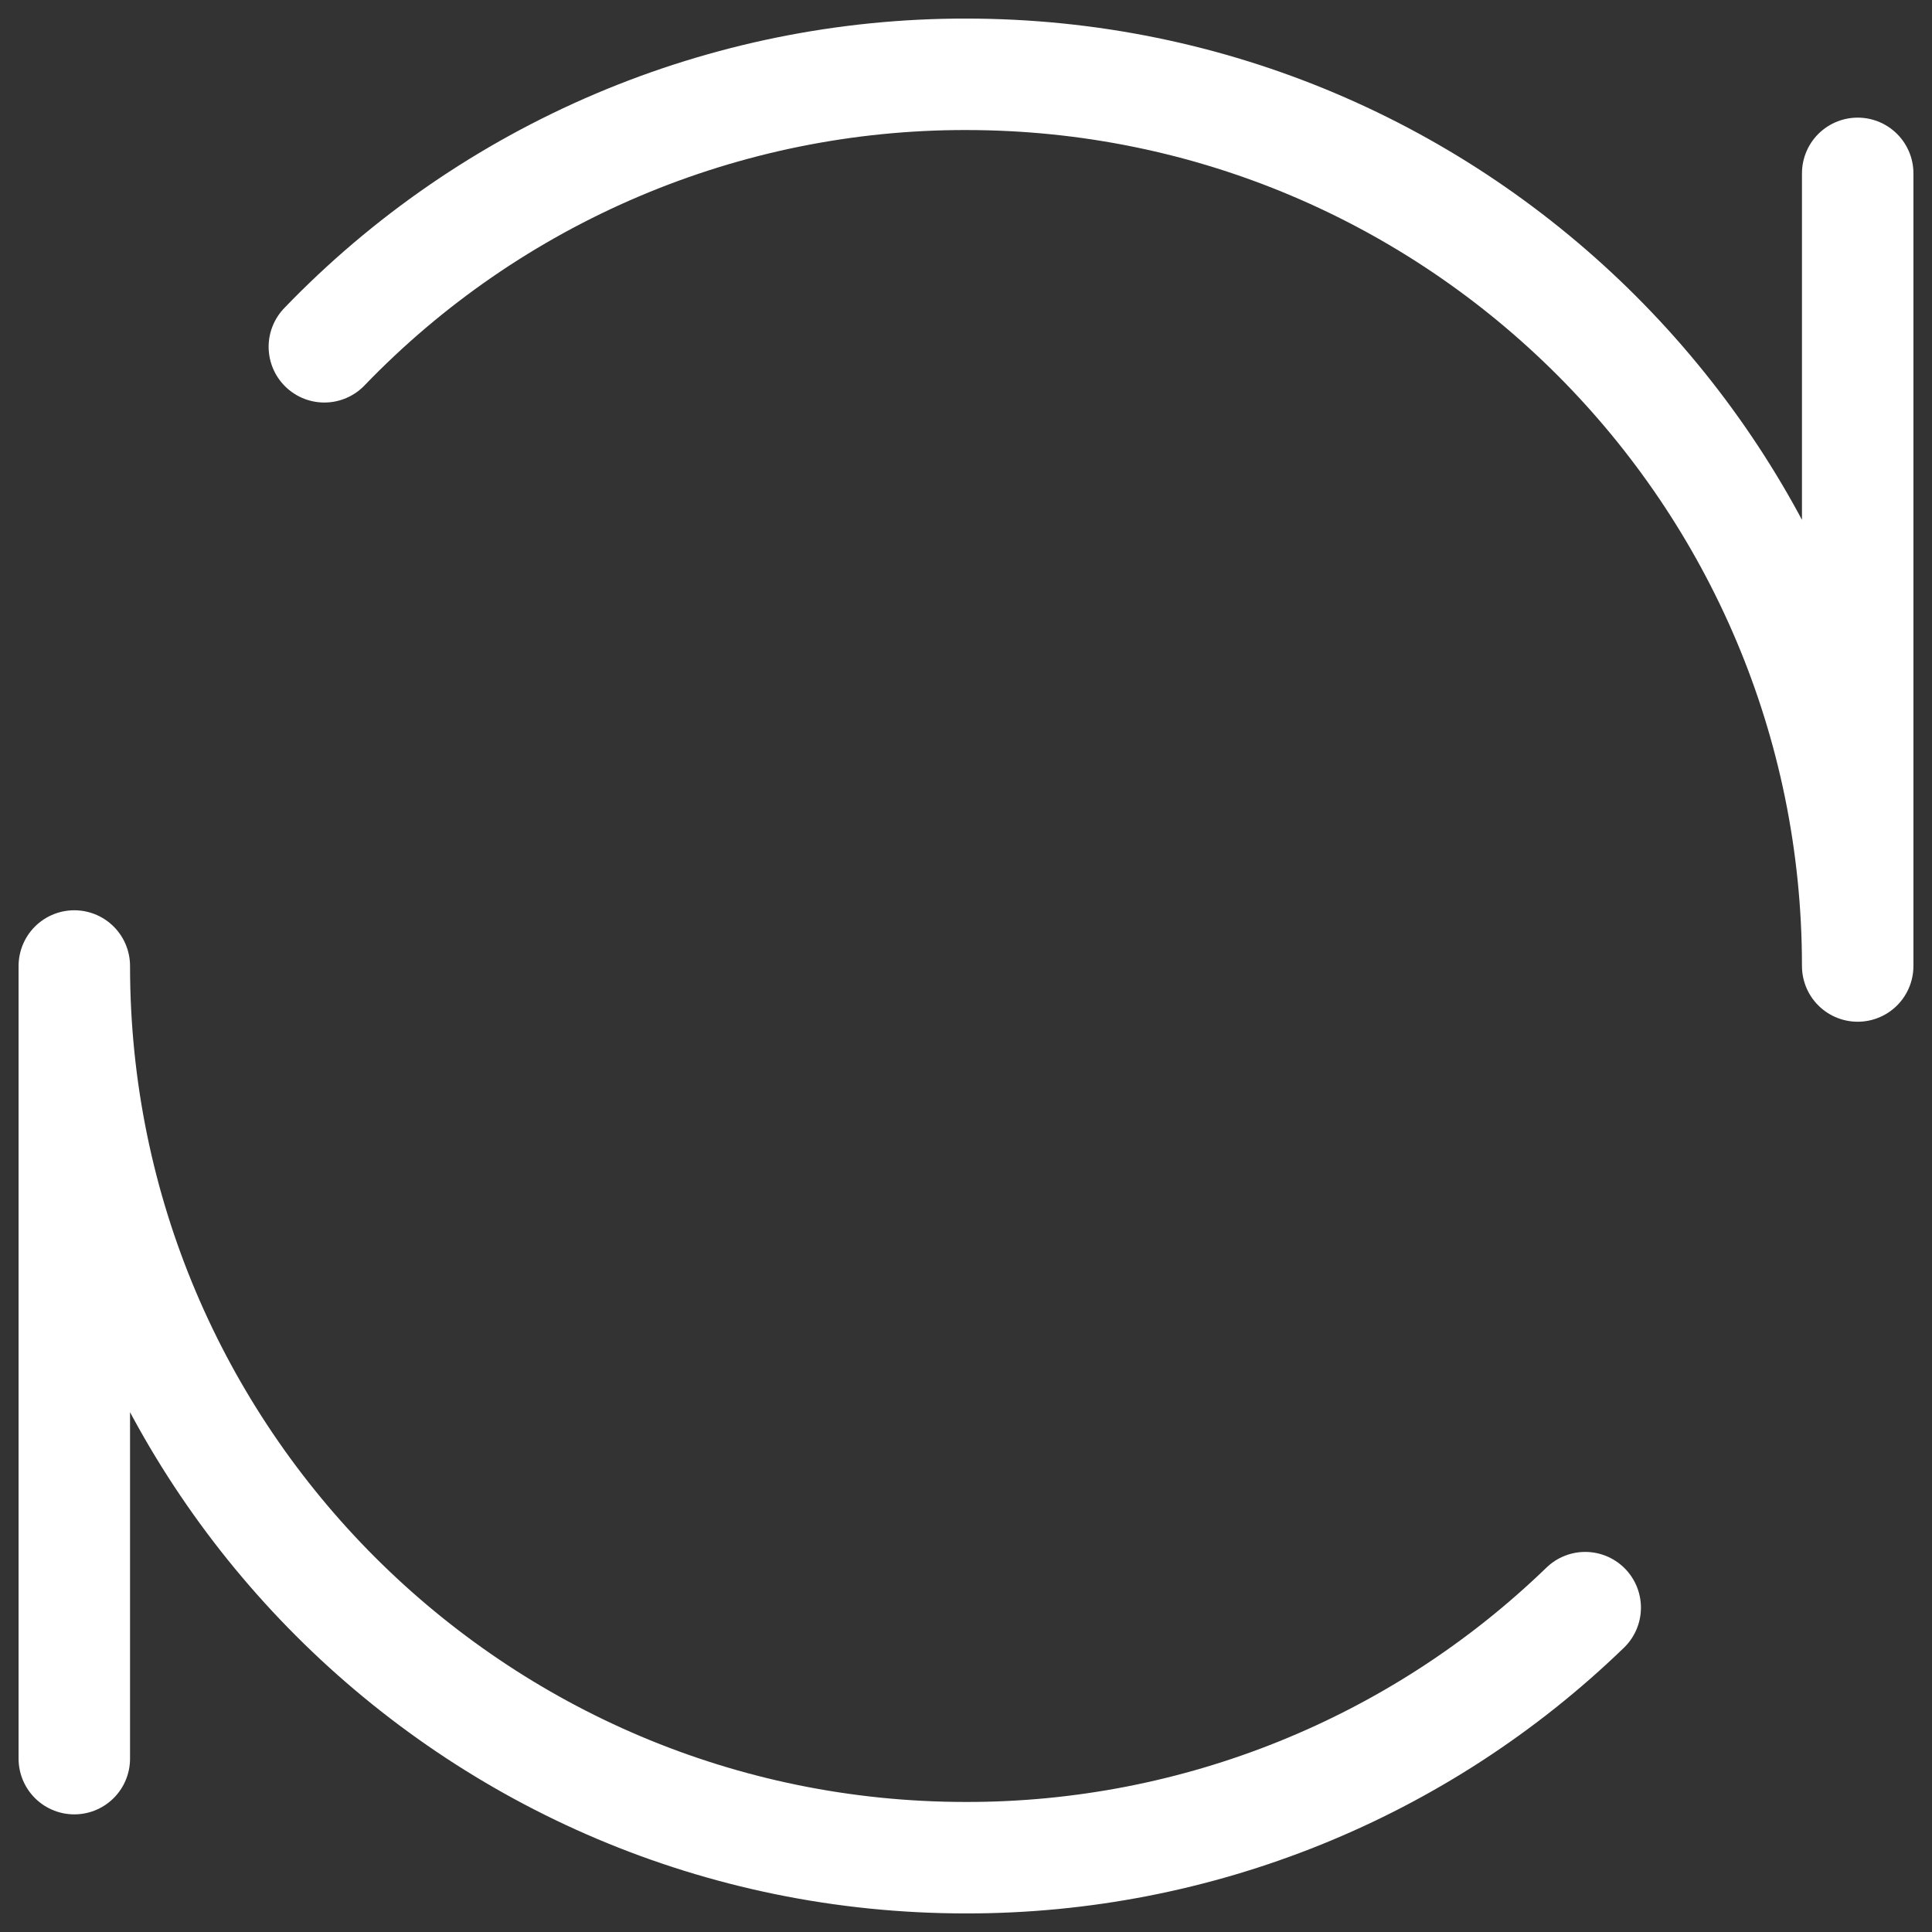 <svg width="26" height="26" viewBox="0 0 26 26" fill="none" xmlns="http://www.w3.org/2000/svg">
<rect x="0" y="0" width="26" height="26" fill="#333333" stroke="none"/>
<path d="M25 2.333V13C25 6.373 19.627 1 13 1C11.388 0.998 9.792 1.322 8.308 1.952C6.825 2.582 5.483 3.505 4.365 4.667M1 23.667V13C1 19.627 6.373 25 13 25C16.11 25.004 19.099 23.797 21.333 21.635" stroke="white" stroke-width="1.5" stroke-linecap="round" stroke-linejoin="round"/>
</svg>
